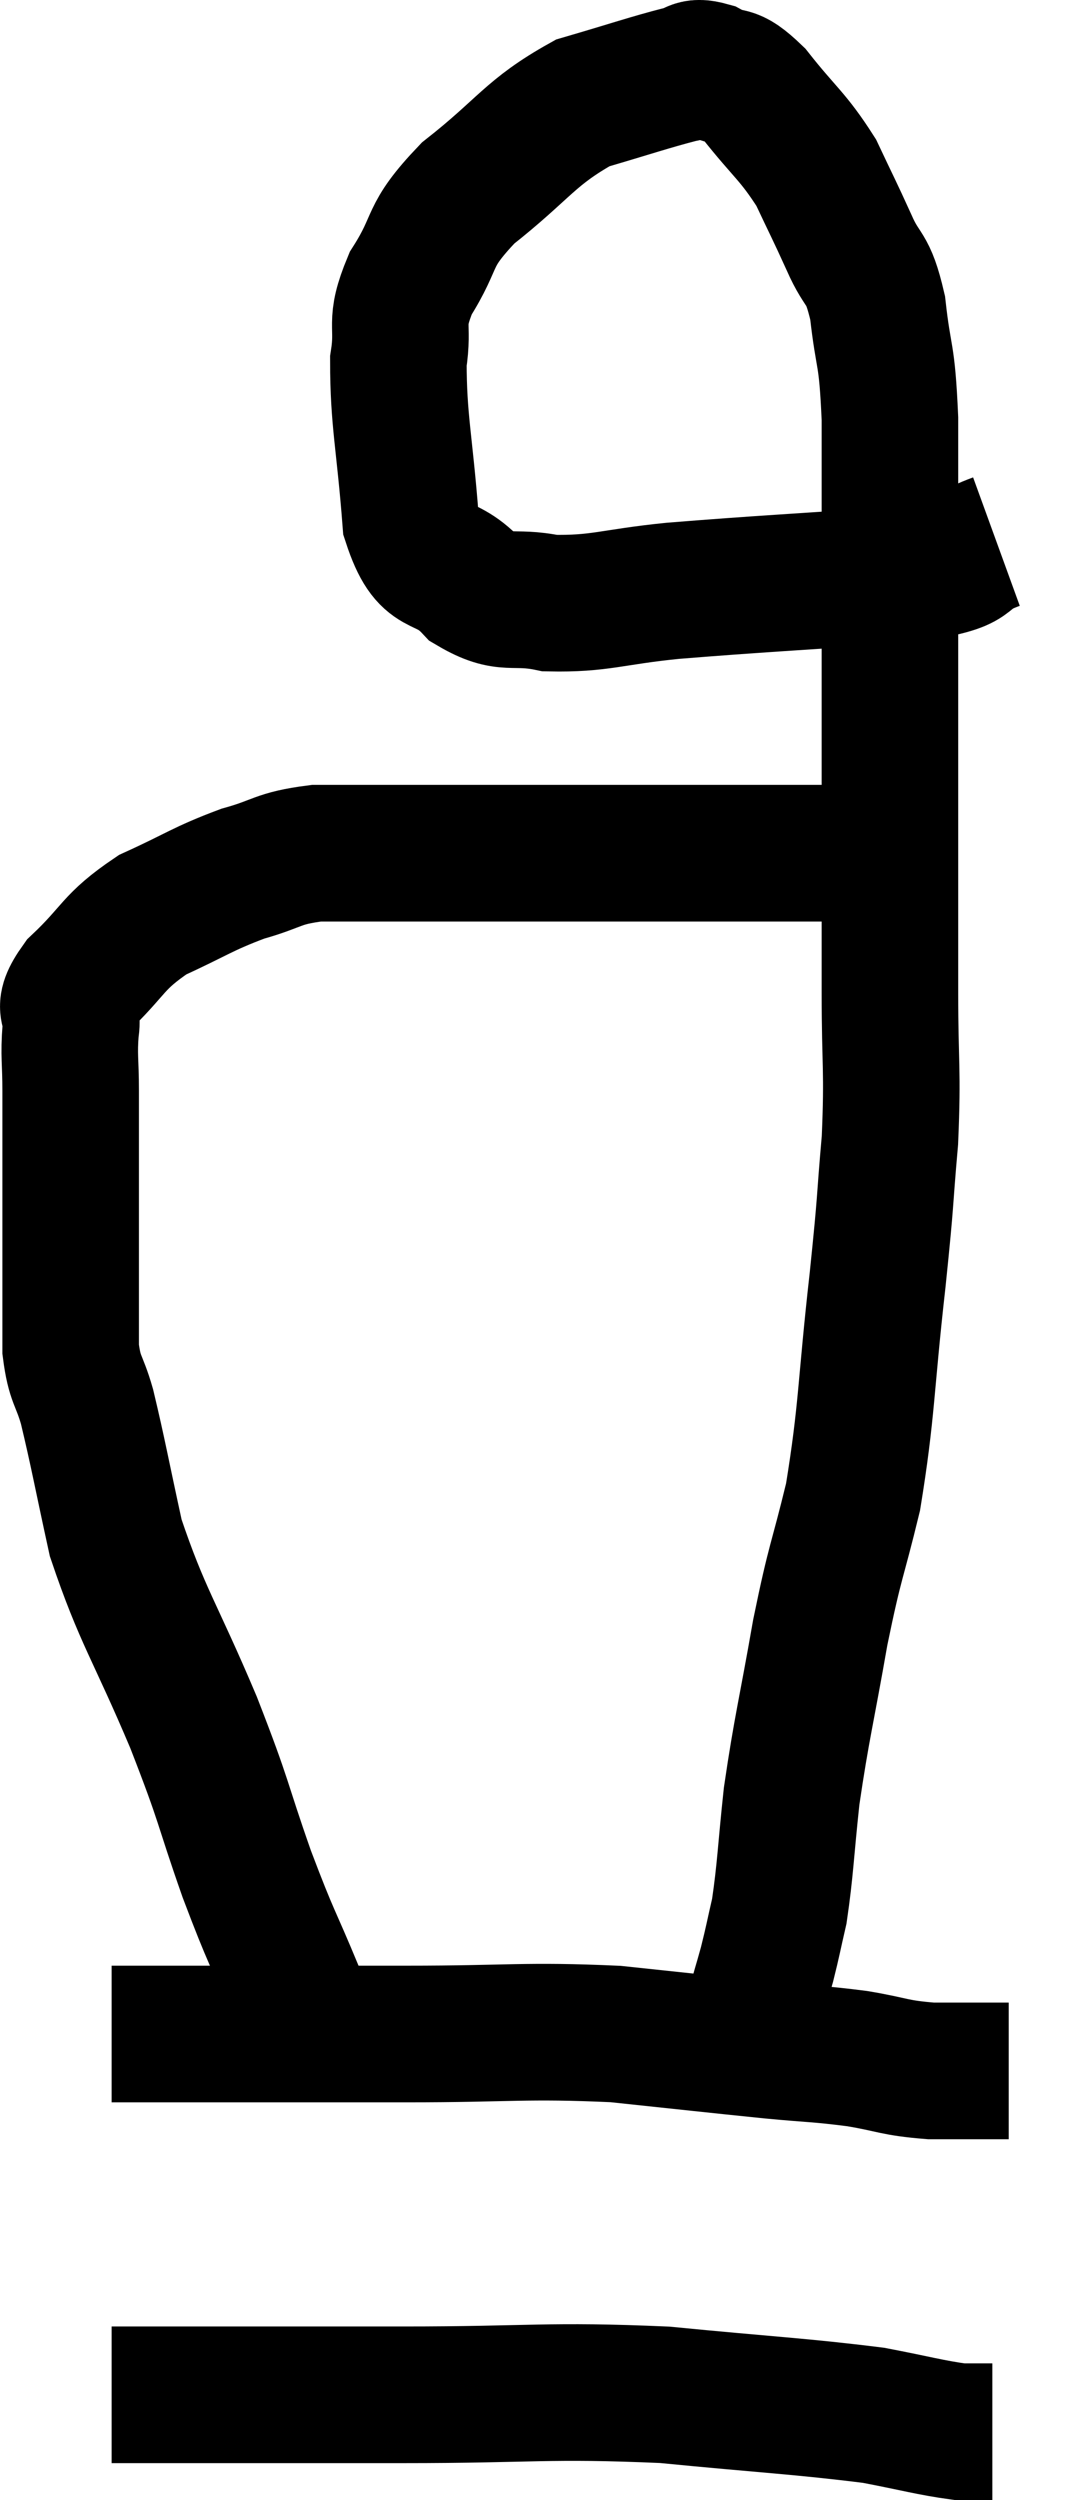 <svg xmlns="http://www.w3.org/2000/svg" viewBox="11.985 3.774 15.775 36.586" width="15.775" height="36.586"><path d="M 16.44 33.96 C 16.38 33.45, 16.53 33.63, 16.32 32.94 C 15.96 32.07, 15.975 32.19, 15.6 31.2 C 15.21 30.09, 15.3 30.21, 14.82 28.98 C 14.25 27.63, 14.07 27.435, 13.68 26.28 C 13.47 25.32, 13.425 25.05, 13.26 24.36 C 13.14 23.94, 13.08 23.985, 13.02 23.52 C 13.02 23.01, 13.02 23.115, 13.02 22.5 C 13.02 21.78, 13.02 21.75, 13.02 21.06 C 13.02 20.4, 13.02 20.295, 13.02 19.74 C 13.02 19.29, 12.99 19.23, 13.02 18.84 C 13.08 18.51, 12.84 18.6, 13.14 18.18 C 13.68 17.67, 13.62 17.565, 14.22 17.16 C 14.88 16.86, 14.94 16.785, 15.54 16.56 C 16.08 16.41, 16.035 16.335, 16.62 16.26 C 17.25 16.26, 17.235 16.26, 17.88 16.26 C 18.54 16.26, 18.3 16.26, 19.2 16.26 C 20.34 16.26, 20.475 16.26, 21.48 16.26 C 22.35 16.26, 22.53 16.26, 23.22 16.26 C 23.73 16.26, 23.895 16.26, 24.24 16.26 C 24.42 16.26, 24.51 16.26, 24.6 16.26 L 24.6 16.26" fill="none" stroke="black" stroke-width="2"></path><path d="M 26.58 11.7 C 25.92 11.94, 26.445 12, 25.26 12.18 C 23.55 12.3, 23.145 12.315, 21.84 12.42 C 20.94 12.51, 20.775 12.615, 20.04 12.6 C 19.47 12.48, 19.41 12.66, 18.9 12.36 C 18.45 11.88, 18.27 12.225, 18 11.4 C 17.91 10.23, 17.82 9.93, 17.82 9.06 C 17.91 8.49, 17.745 8.535, 18 7.92 C 18.42 7.26, 18.21 7.26, 18.84 6.6 C 19.68 5.94, 19.74 5.715, 20.52 5.28 C 21.24 5.07, 21.495 4.98, 21.96 4.86 C 22.17 4.83, 22.11 4.725, 22.38 4.8 C 22.71 4.98, 22.65 4.785, 23.04 5.16 C 23.49 5.73, 23.595 5.76, 23.94 6.3 C 24.18 6.81, 24.195 6.825, 24.42 7.32 C 24.63 7.8, 24.69 7.635, 24.84 8.28 C 24.93 9.09, 24.975 8.88, 25.02 9.9 C 25.02 11.13, 25.02 11.01, 25.02 12.36 C 25.02 13.83, 25.02 13.815, 25.02 15.3 C 25.02 16.8, 25.02 17.01, 25.02 18.3 C 25.02 19.38, 25.065 19.41, 25.02 20.46 C 24.93 21.48, 24.975 21.195, 24.84 22.5 C 24.66 24.09, 24.69 24.39, 24.48 25.68 C 24.24 26.67, 24.225 26.565, 24 27.66 C 23.79 28.86, 23.73 29.04, 23.58 30.06 C 23.49 30.9, 23.49 31.125, 23.4 31.74 C 23.31 32.13, 23.31 32.16, 23.22 32.52 C 23.13 32.85, 23.115 32.865, 23.04 33.18 C 22.98 33.48, 22.98 33.585, 22.92 33.78 C 22.86 33.87, 22.83 33.915, 22.8 33.96 C 22.8 33.96, 22.815 33.945, 22.8 33.96 L 22.74 34.02" fill="none" stroke="black" stroke-width="2"></path><path d="M 13.62 33.54 C 13.92 33.54, 13.695 33.54, 14.22 33.54 C 14.97 33.54, 14.79 33.54, 15.72 33.54 C 16.83 33.54, 16.62 33.54, 17.94 33.54 C 19.47 33.54, 19.665 33.48, 21 33.54 C 22.14 33.66, 22.395 33.69, 23.28 33.78 C 23.91 33.84, 23.955 33.825, 24.54 33.9 C 25.08 33.99, 25.065 34.035, 25.62 34.08 C 26.19 34.08, 26.475 34.08, 26.76 34.08 L 26.76 34.08" fill="none" stroke="black" stroke-width="2"></path><path d="M 13.62 38.82 C 14.31 38.82, 13.935 38.82, 15 38.82 C 16.44 38.82, 16.2 38.82, 17.88 38.82 C 19.8 38.82, 19.995 38.745, 21.72 38.82 C 23.25 38.97, 23.7 38.985, 24.78 39.12 C 25.41 39.24, 25.605 39.3, 26.04 39.36 C 26.28 39.36, 26.4 39.36, 26.52 39.36 L 26.52 39.36" fill="none" stroke="black" stroke-width="2"></path></svg>